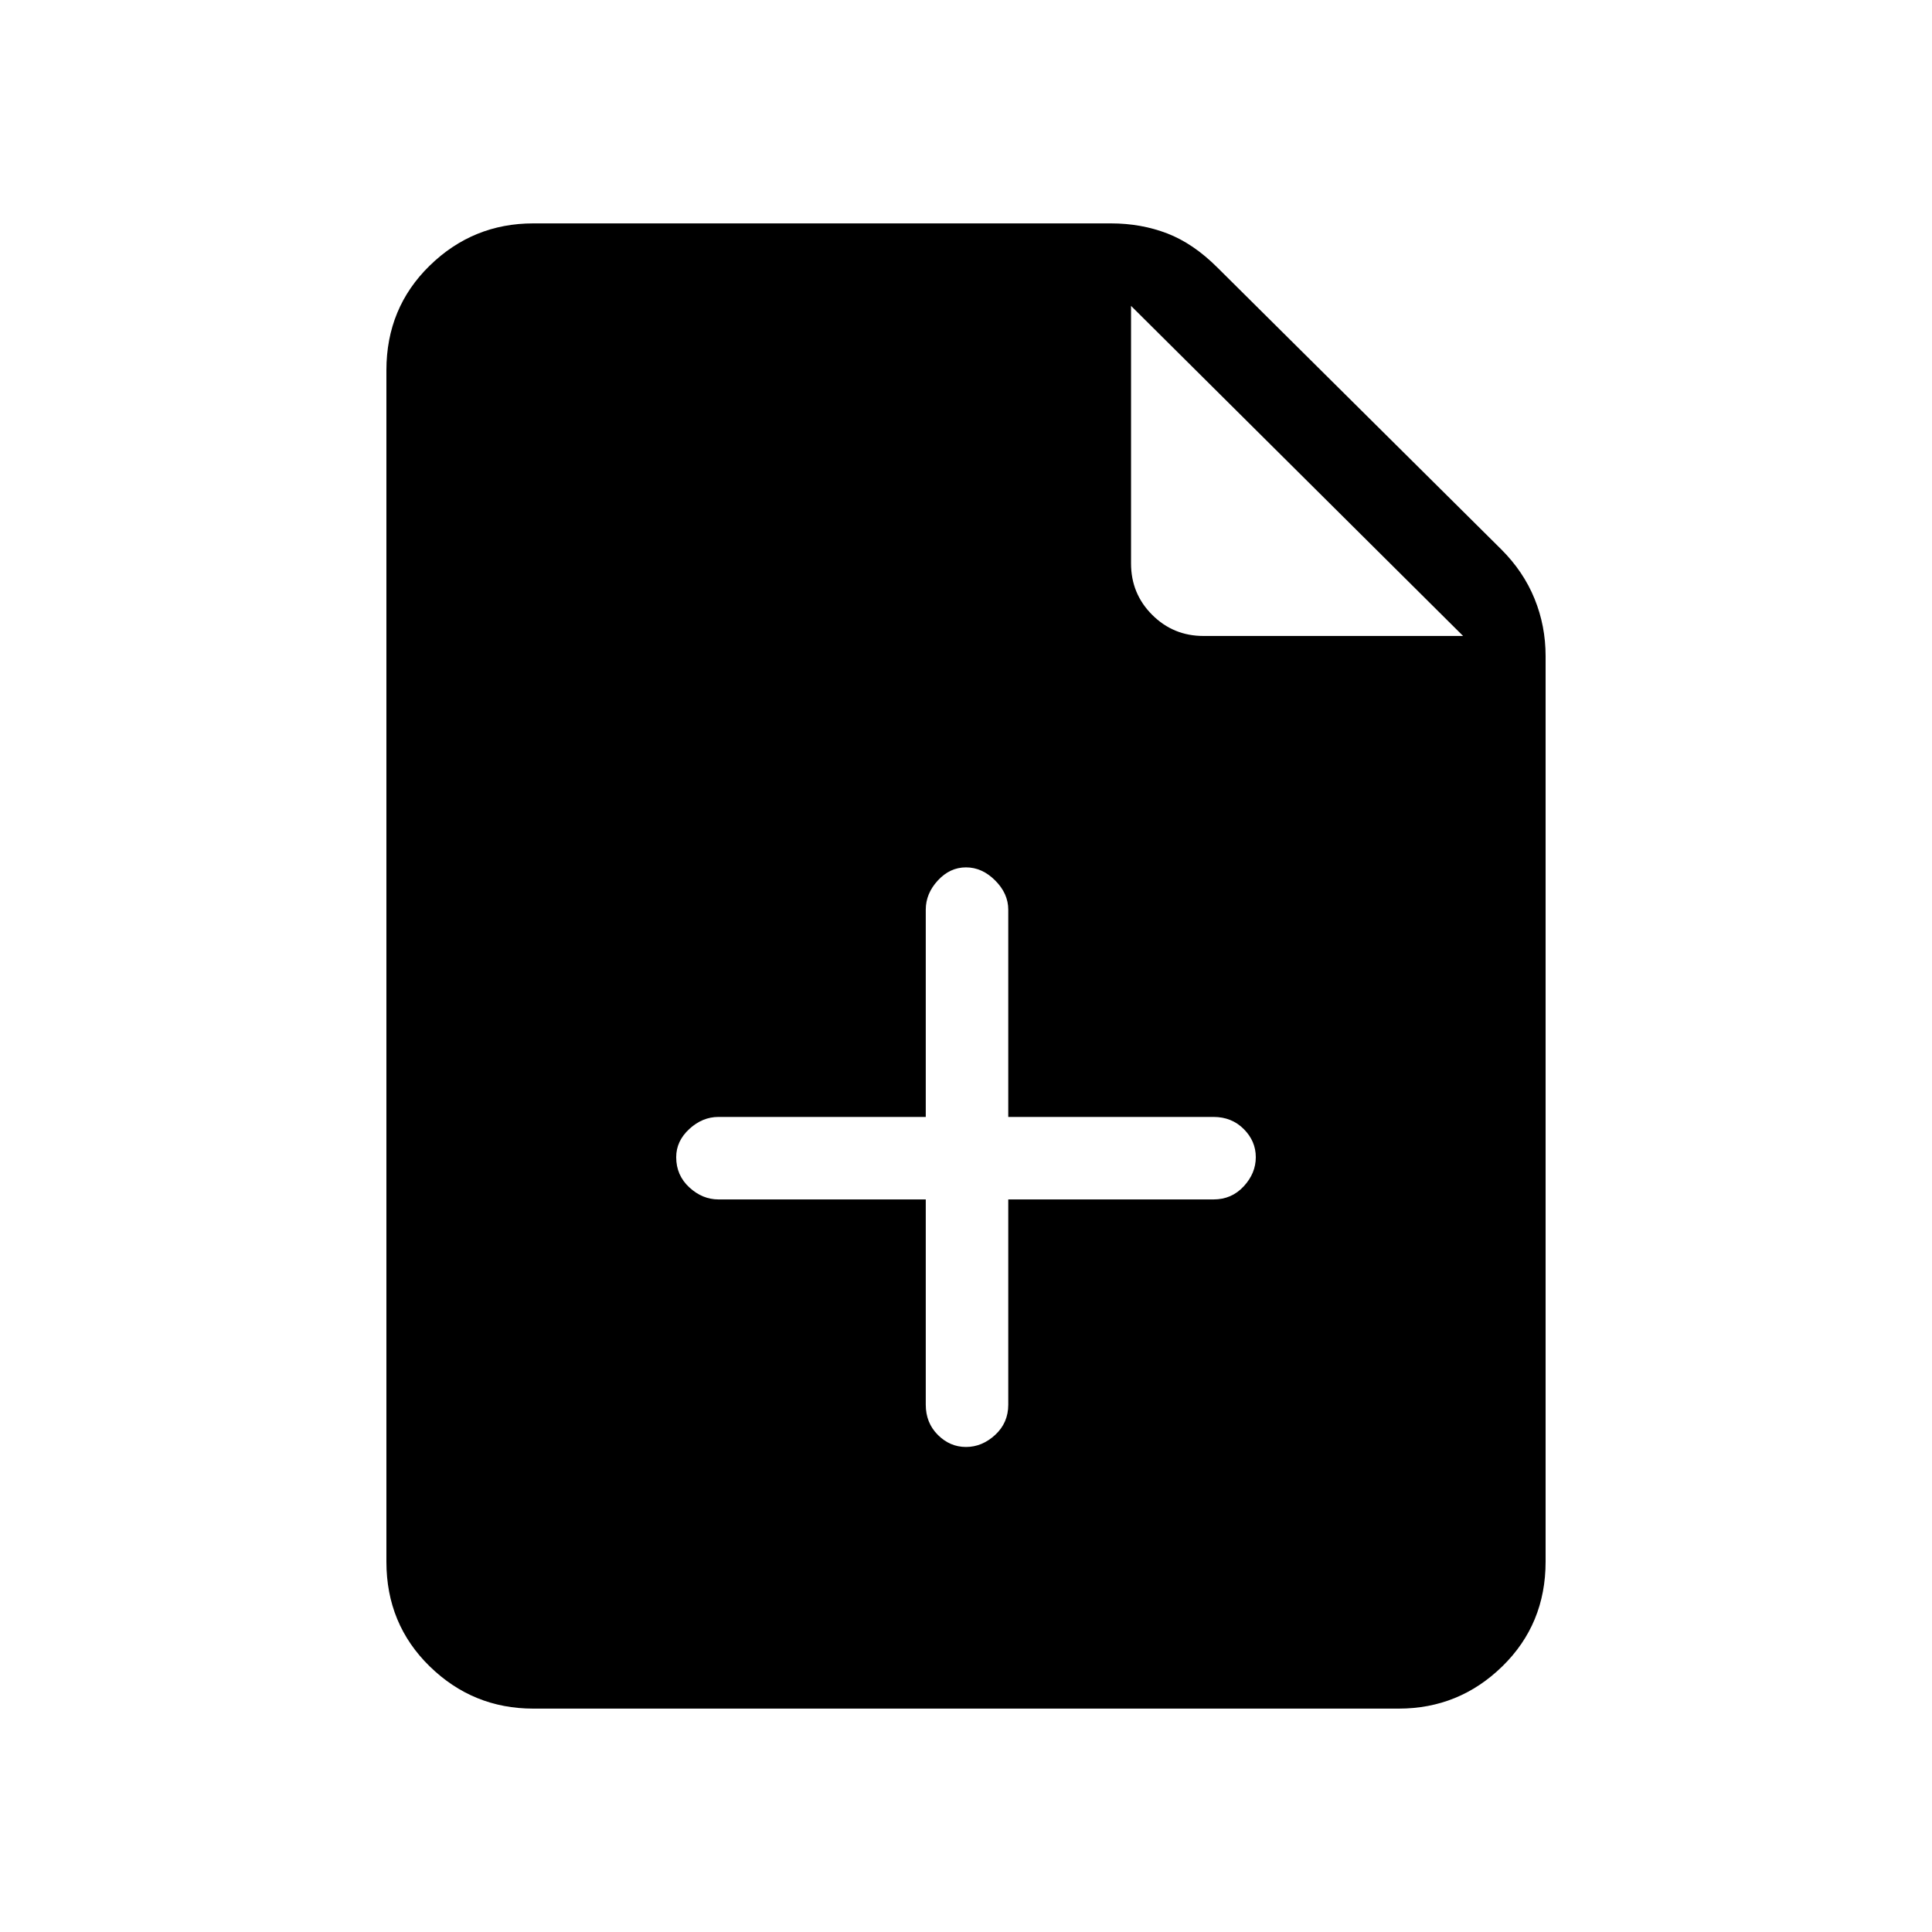 <svg xmlns="http://www.w3.org/2000/svg" height="40" width="40"><path d="M20 29.958Q20.333 29.958 20.604 29.708Q20.875 29.458 20.875 29.083V24.833H25.125Q25.5 24.833 25.75 24.562Q26 24.292 26 23.958Q26 23.625 25.75 23.375Q25.5 23.125 25.125 23.125H20.875V18.833Q20.875 18.5 20.604 18.229Q20.333 17.958 20 17.958Q19.667 17.958 19.417 18.229Q19.167 18.5 19.167 18.833V23.125H14.875Q14.542 23.125 14.271 23.375Q14 23.625 14 23.958Q14 24.333 14.271 24.583Q14.542 24.833 14.875 24.833H19.167V29.083Q19.167 29.458 19.417 29.708Q19.667 29.958 20 29.958ZM11.042 35.375Q9.792 35.375 8.896 34.5Q8 33.625 8 32.333V7.667Q8 6.375 8.896 5.5Q9.792 4.625 11.042 4.625H23Q23.625 4.625 24.167 4.833Q24.708 5.042 25.208 5.542L31.083 11.375Q31.542 11.833 31.771 12.396Q32 12.958 32 13.583V32.333Q32 33.625 31.104 34.5Q30.208 35.375 28.958 35.375ZM24.917 13.167H30.292L23.417 6.333V11.667Q23.417 12.292 23.854 12.729Q24.292 13.167 24.917 13.167Z"/></svg>